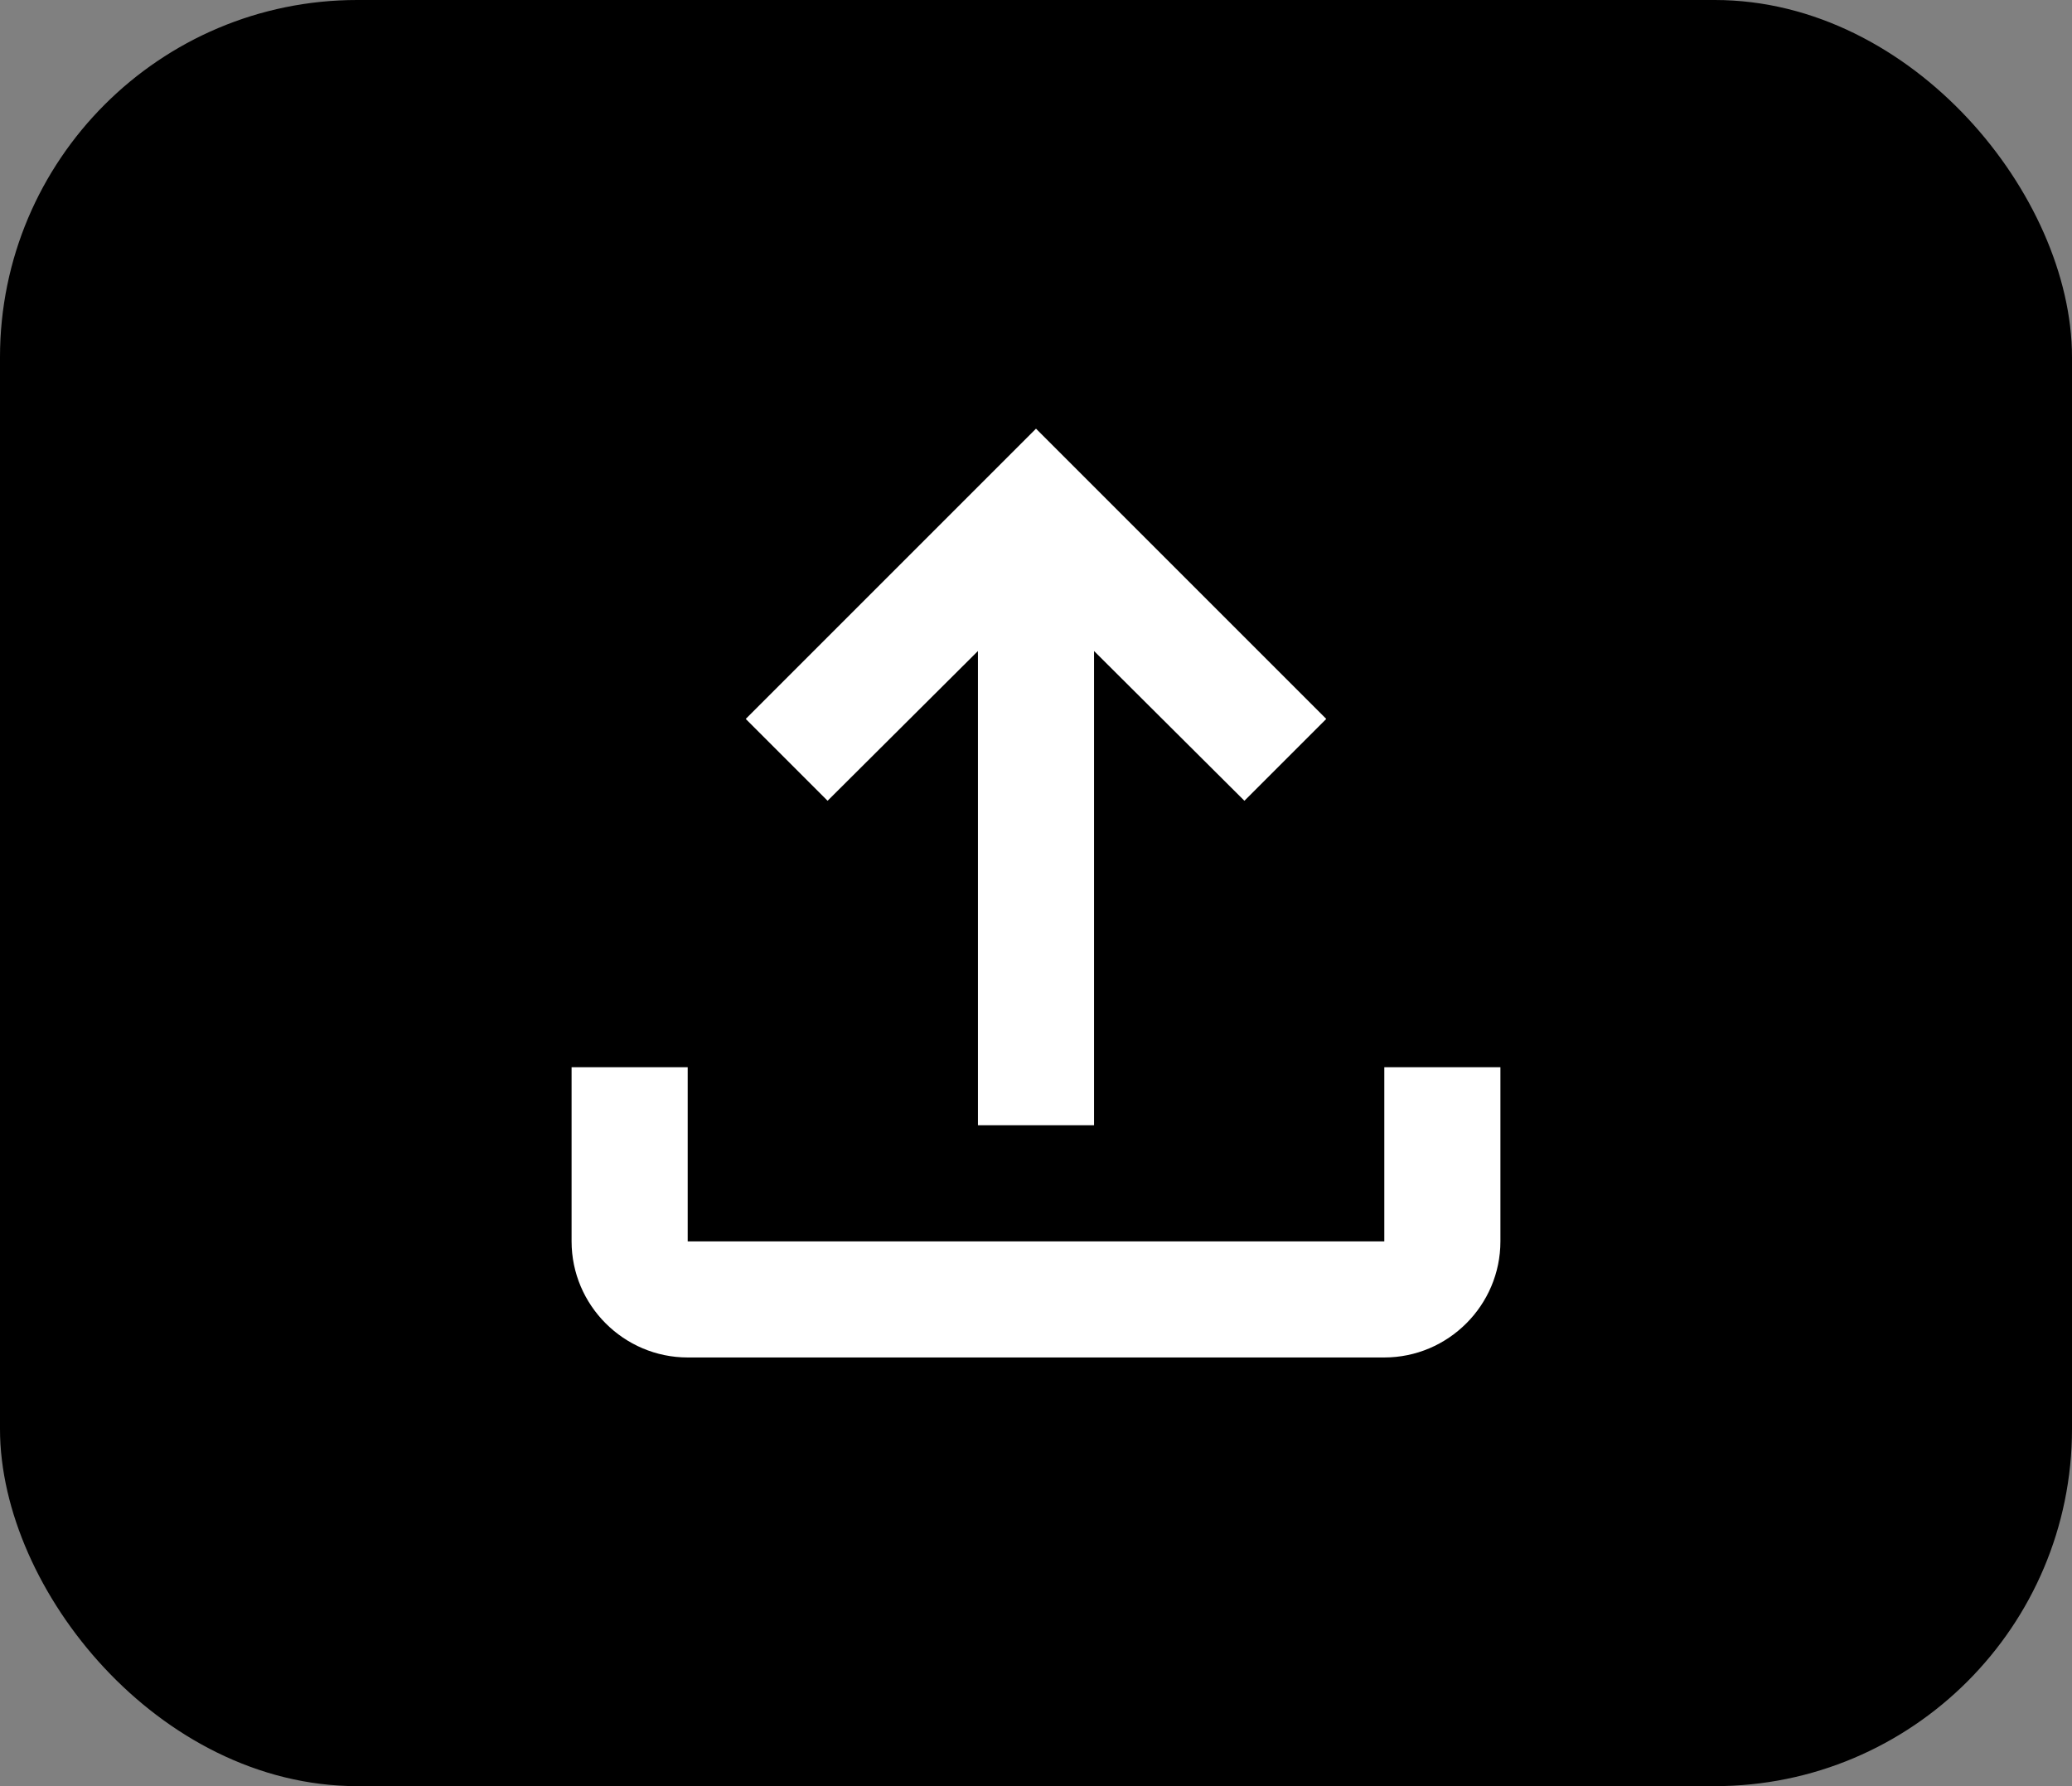<svg width="58" height="50" viewBox="0 0 58 50" fill="none" xmlns="http://www.w3.org/2000/svg">
<rect x="0" y="0" width="58" height="50" fill="#808080" stroke="none"/>
<rect x="0.5" y="0.5" width="57" height="49" rx="9.5" fill="black" stroke="black"/>
<path d="M38.75 29.875V34.75H19.25V29.875H16V34.75C16 36.538 17.462 38 19.25 38H38.75C40.538 38 42 36.538 42 34.75V29.875H38.75ZM20.875 20.125L23.166 22.416L27.375 18.224V31.5H30.625V18.224L34.834 22.416L37.125 20.125L29 12L20.875 20.125Z" fill="white"/>
</svg>
